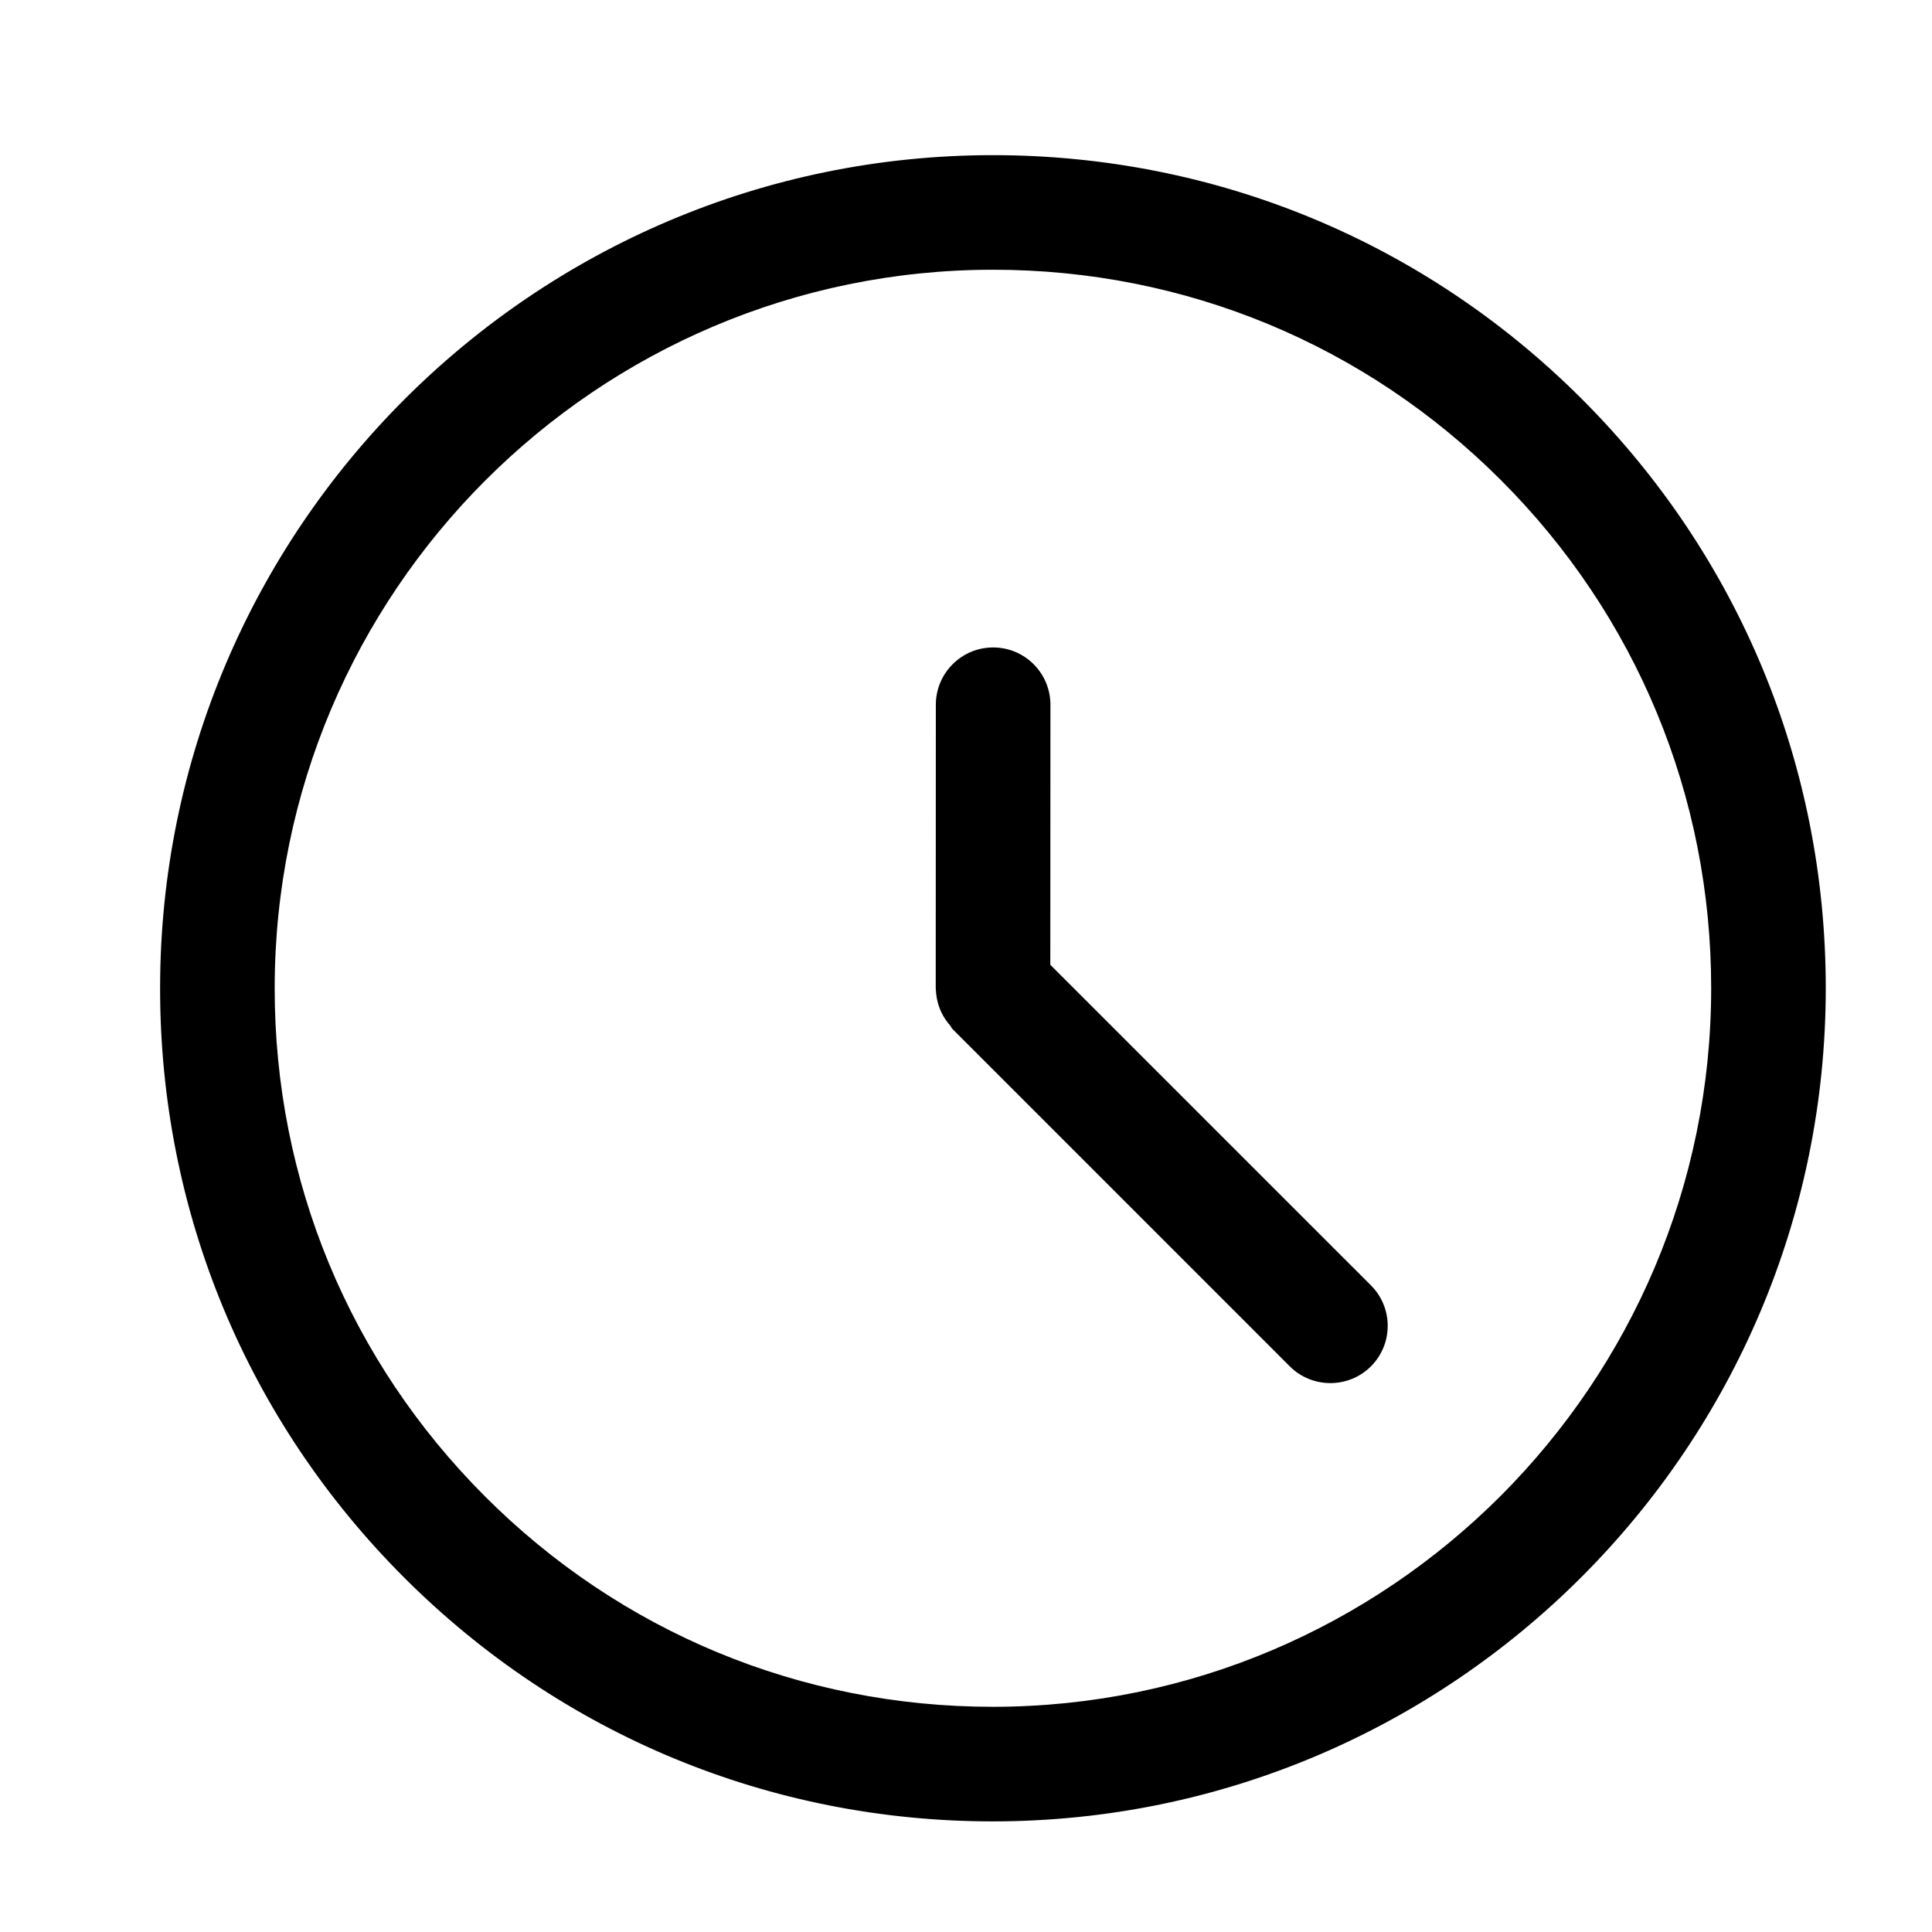 <svg height='100px' width='100px'  fill="#000000" xmlns="http://www.w3.org/2000/svg" xmlns:xlink="http://www.w3.org/1999/xlink" version="1.1" x="0px" y="0px" viewBox="0 0 48.707 50.582" enable-background="new 0 0 48.707 50.582" xml:space="preserve"><path d="M40.479,10.448c-4.117-4.117-9.593-6.386-15.421-6.386C13.035,4.064,3.254,13.85,3.254,25.875  C3.252,31.701,5.52,37.178,9.638,41.297c4.117,4.119,9.592,6.389,15.416,6.389c0,0,0.004,0,0.005,0  c12.024-0.004,21.806-9.791,21.804-21.816C46.863,20.043,44.597,14.567,40.479,10.448z M25.058,44.686h-0.004  c-5.021,0-9.744-1.955-13.294-5.509C8.207,35.623,6.252,30.9,6.254,25.875c0-10.372,8.436-18.812,18.808-18.813  c5.023,0,9.745,1.956,13.296,5.508c3.552,3.552,5.506,8.275,5.505,13.3C43.864,36.242,35.428,44.682,25.058,44.686z"></path><path d="M23.565,25.914c0.006,0.162,0.037,0.314,0.089,0.457c0.016,0.045,0.032,0.086,0.053,0.129  c0.062,0.131,0.144,0.252,0.238,0.359c0.021,0.023,0.029,0.057,0.053,0.08l8.833,8.834c0.293,0.293,0.678,0.438,1.062,0.438  s0.769-0.145,1.062-0.438c0.586-0.586,0.586-1.535,0-2.121l-8.394-8.393l0.003-6.806c0-0.83-0.671-1.502-1.499-1.502  c-0.001,0-0.001,0-0.001,0c-0.828,0-1.5,0.672-1.5,1.5l-0.003,7.412v0.002C23.56,25.884,23.565,25.898,23.565,25.914z"></path></svg>